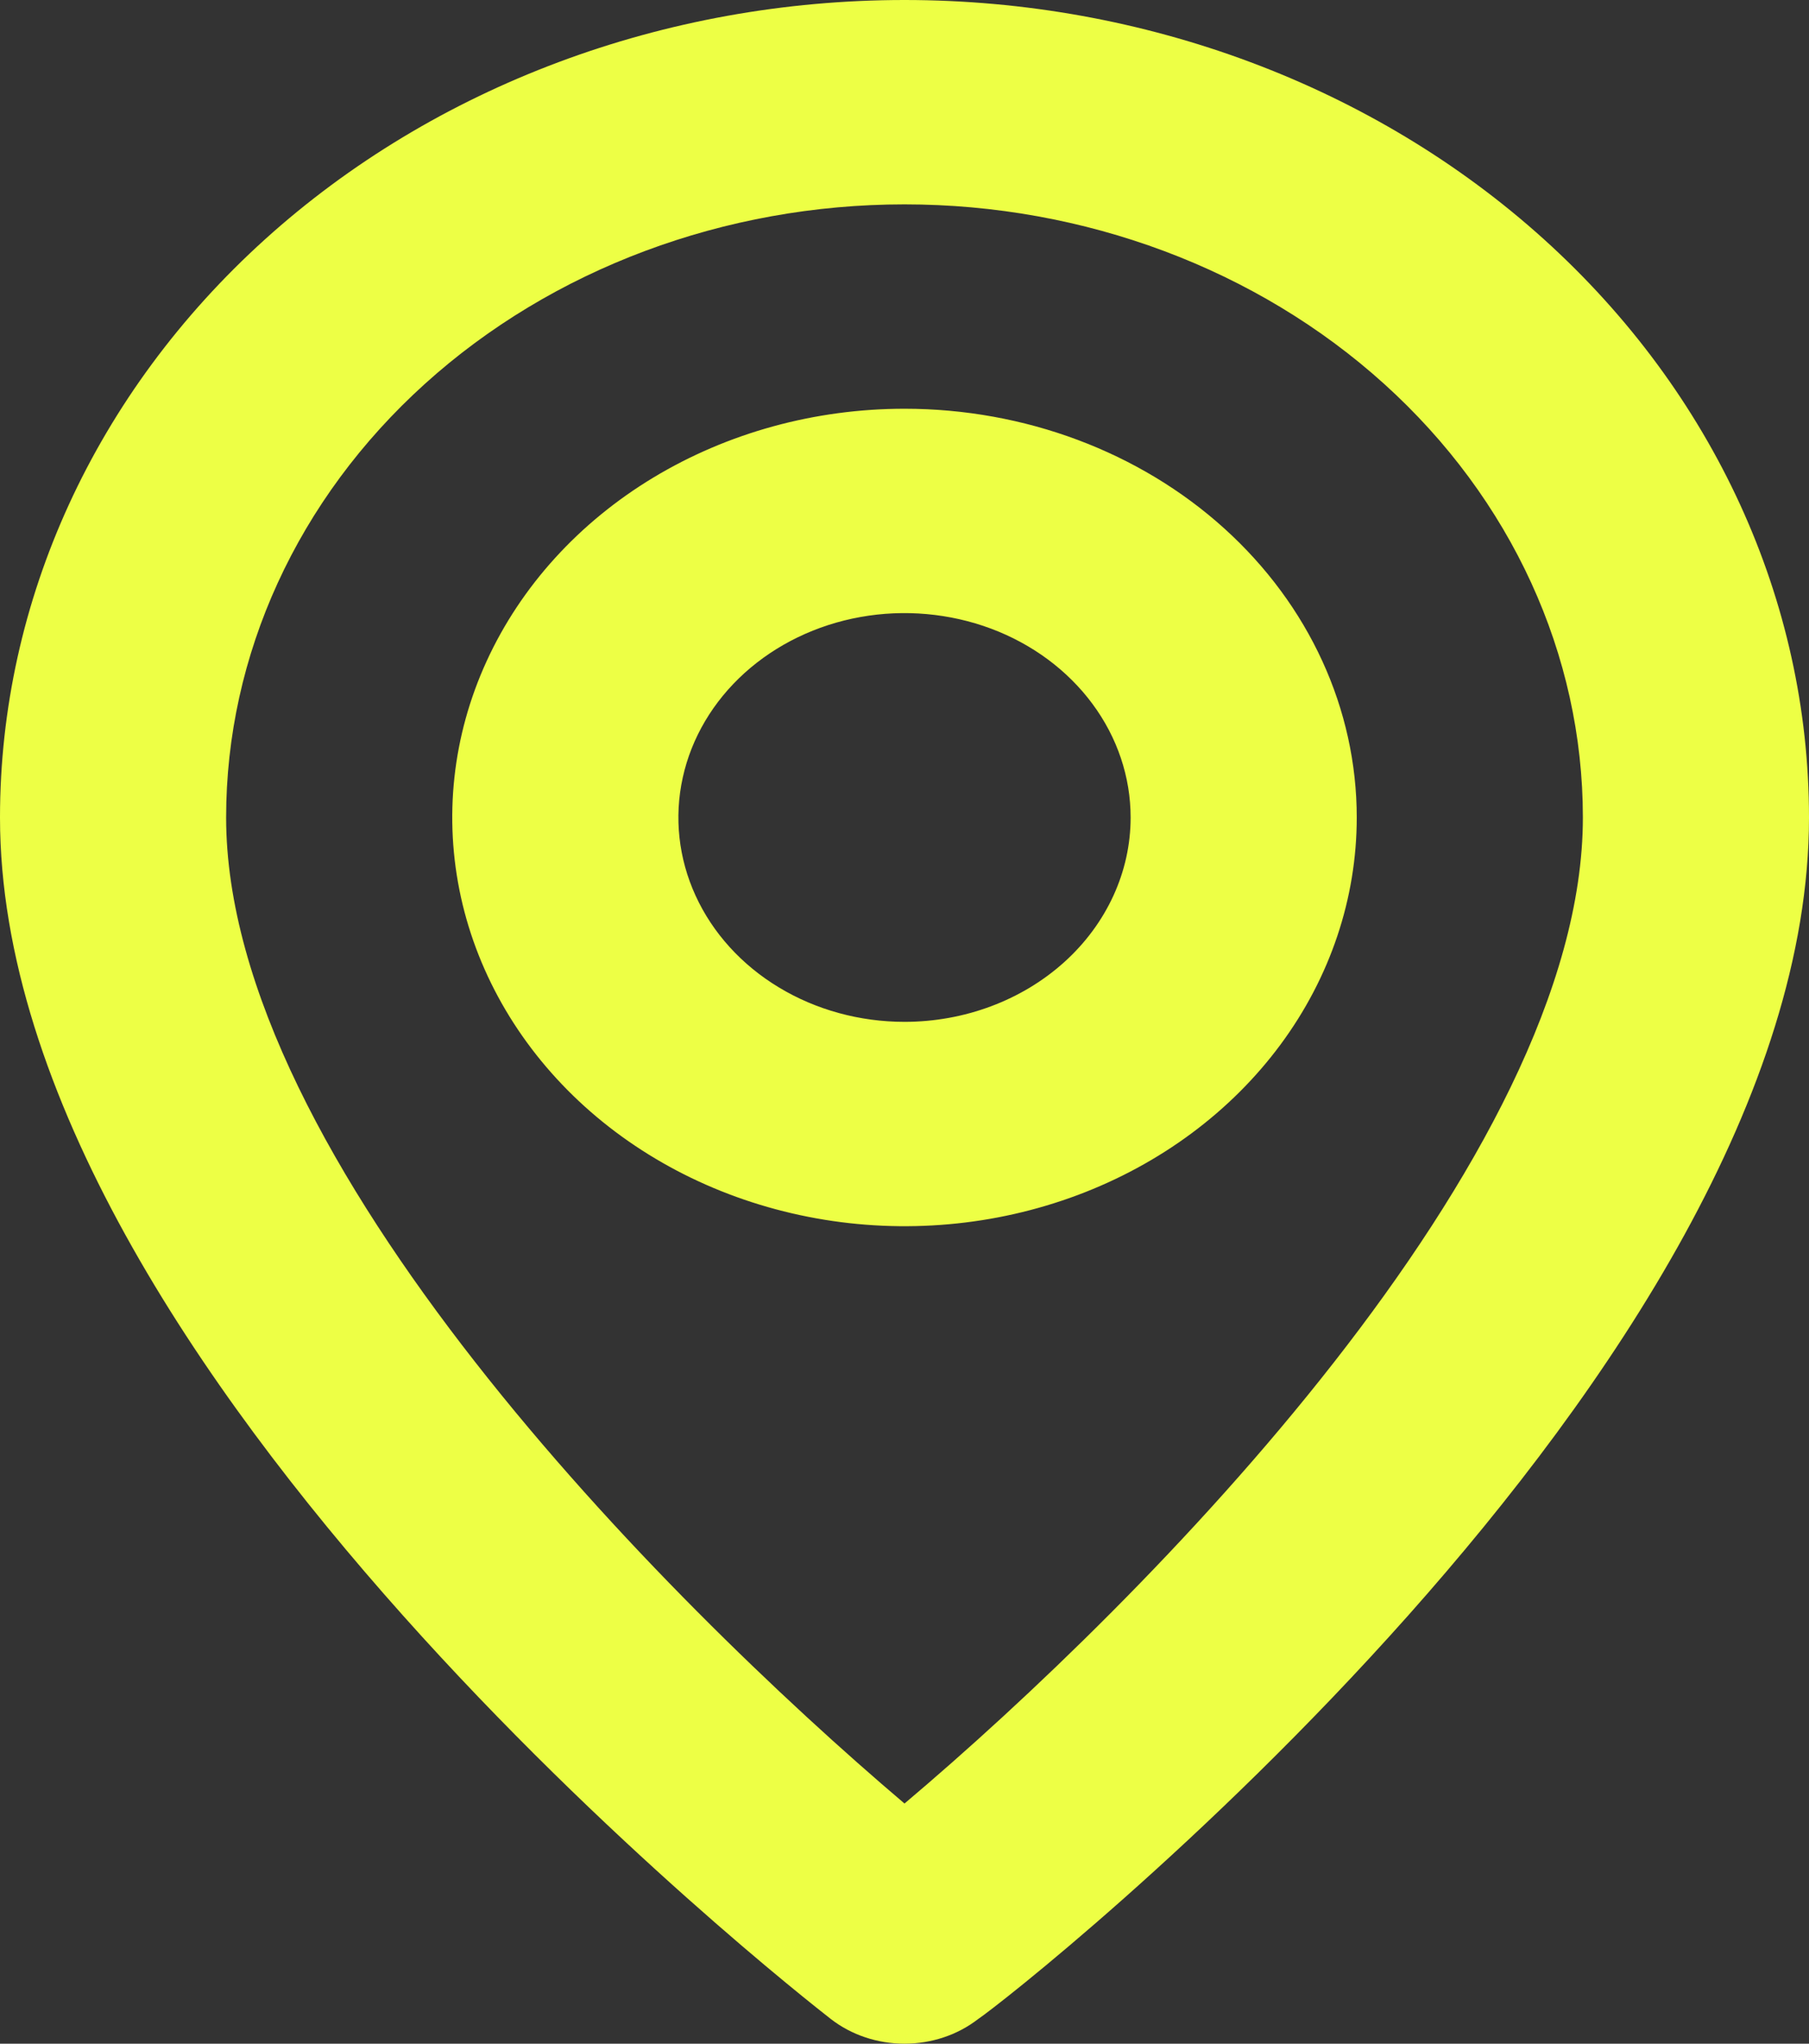 <svg width="31" height="35" viewBox="0 0 31 35" fill="none" xmlns="http://www.w3.org/2000/svg">
<rect x="0" y="0" width="31" height="35" fill="#333333" stroke="none"/>
<path d="M15.5 0C11.389 0 7.447 1.475 4.54 4.1C1.633 6.726 0 10.287 0 14C0 23.45 13.659 34.125 14.241 34.58C14.592 34.851 15.038 35 15.5 35C15.962 35 16.408 34.851 16.759 34.58C17.438 34.125 31 23.45 31 14C31 10.287 29.367 6.726 26.46 4.1C23.553 1.475 19.611 0 15.5 0ZM15.5 30.887C11.373 27.387 3.875 19.845 3.875 14C3.875 11.215 5.1 8.544 7.28 6.575C9.46 4.606 12.417 3.5 15.5 3.5C18.583 3.5 21.54 4.606 23.72 6.575C25.9 8.544 27.125 11.215 27.125 14C27.125 19.845 19.627 27.405 15.5 30.887ZM15.5 7C13.967 7 12.469 7.411 11.194 8.18C9.92 8.949 8.927 10.042 8.34 11.321C7.753 12.6 7.6 14.008 7.899 15.366C8.198 16.723 8.936 17.971 10.02 18.95C11.104 19.929 12.485 20.595 13.988 20.865C15.491 21.136 17.05 20.997 18.466 20.467C19.882 19.937 21.092 19.04 21.944 17.889C22.796 16.738 23.25 15.384 23.25 14C23.25 12.143 22.433 10.363 20.98 9.05C19.527 7.737 17.555 7 15.5 7ZM15.5 17.5C14.734 17.5 13.984 17.295 13.347 16.91C12.71 16.526 12.213 15.979 11.92 15.339C11.627 14.7 11.55 13.996 11.7 13.317C11.849 12.638 12.218 12.015 12.76 11.525C13.302 11.036 13.992 10.702 14.744 10.567C15.496 10.432 16.275 10.502 16.983 10.766C17.691 11.031 18.296 11.48 18.722 12.056C19.148 12.631 19.375 13.308 19.375 14C19.375 14.928 18.967 15.818 18.24 16.475C17.513 17.131 16.528 17.5 15.5 17.5Z" fill="#EDFF45"/>
</svg>
